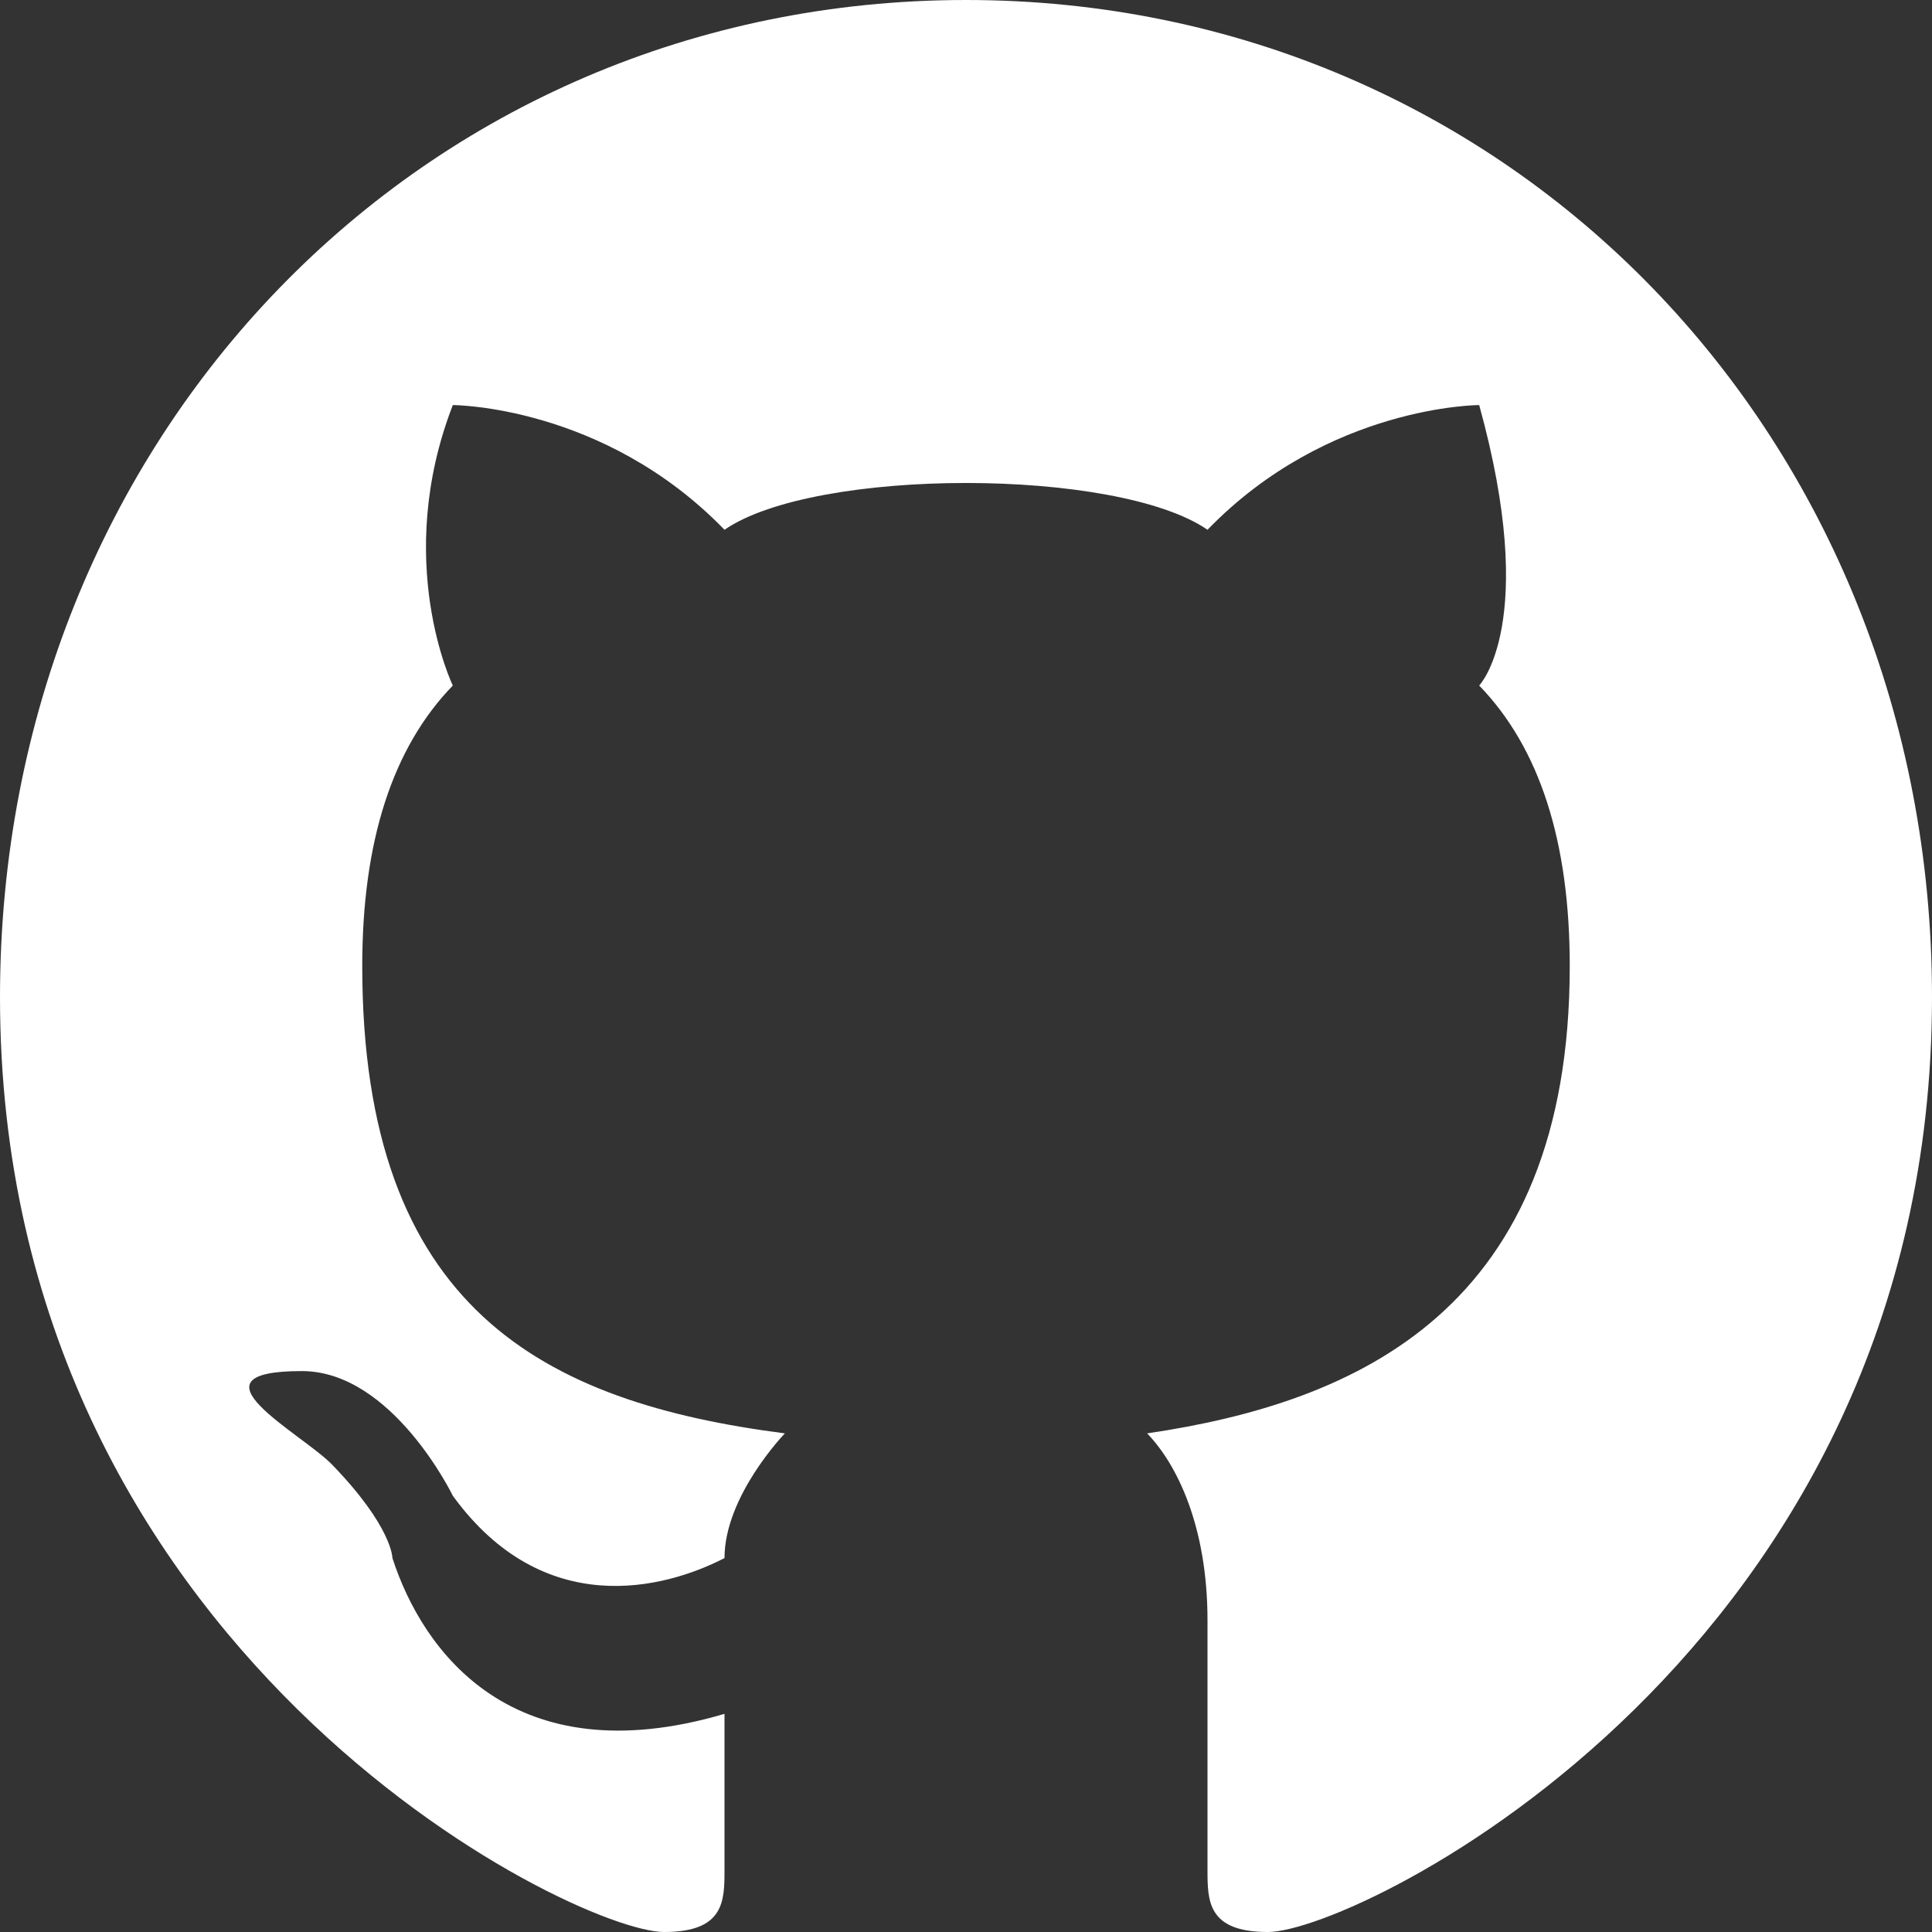 <svg width="24" height="24" viewBox="0 0 24 24" fill="none" xmlns="http://www.w3.org/2000/svg">
<rect x="0" y="0" width="24" height="24" fill="#333333" stroke="none"/>
<path d="M12 0C5.25 0 0 5.419 0 12.387C0 20.516 7.125 24 8.25 24C9 24 9 23.613 9 23.226V21.29C6.375 22.064 5.25 20.516 4.875 19.355C4.875 19.355 4.875 18.968 4.125 18.194C3.75 17.806 2.25 17.032 3.75 17.032C4.875 17.032 5.625 18.581 5.625 18.581C6.75 20.129 8.25 19.742 9 19.355C9 18.581 9.75 17.806 9.75 17.806C6.75 17.419 4.5 16.258 4.5 12C4.5 10.452 4.875 9.29 5.625 8.516C5.625 8.516 4.875 6.968 5.625 5.032C5.625 5.032 7.5 5.032 9 6.581C10.125 5.806 13.875 5.806 15 6.581C16.5 5.032 18.375 5.032 18.375 5.032C19.125 7.742 18.375 8.516 18.375 8.516C19.125 9.29 19.5 10.452 19.5 12C19.5 16.258 16.875 17.419 14.25 17.806C14.625 18.194 15 18.968 15 20.129V23.226C15 23.613 15 24 15.75 24C16.875 24 24 20.516 24 12.387C24 5.419 18.75 0 12 0Z" fill="white"/>
</svg>
